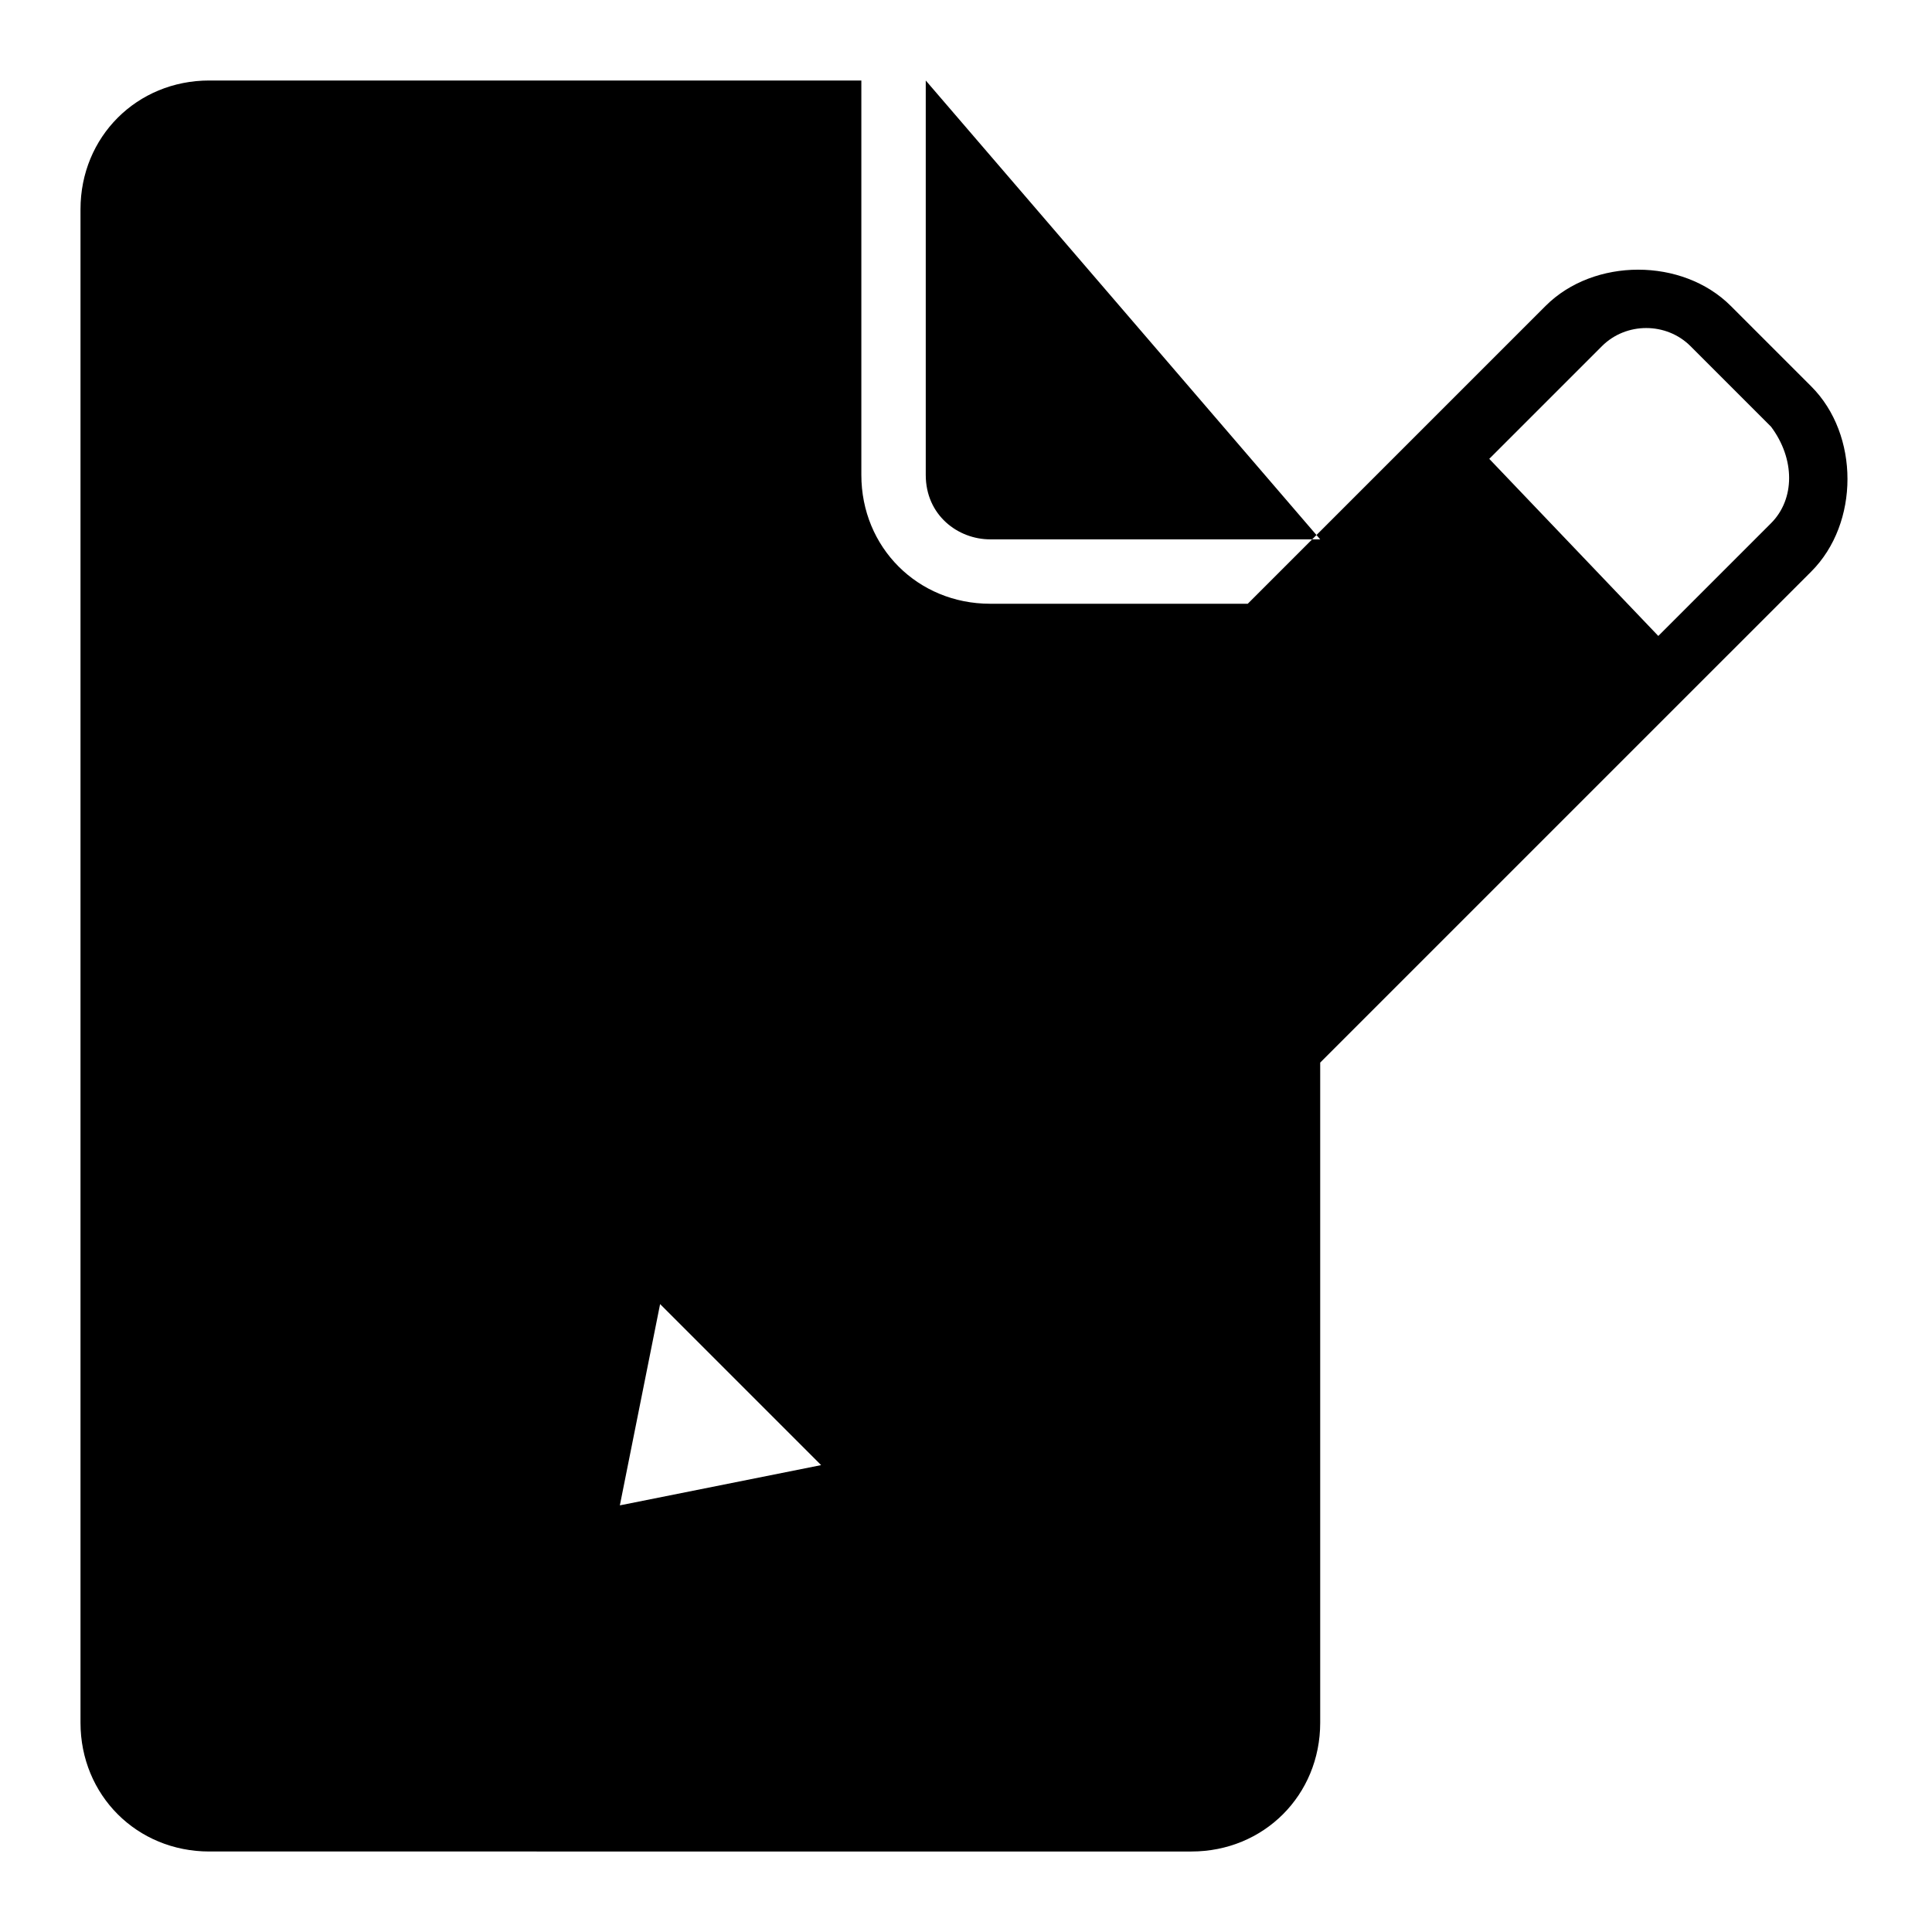 <?xml version="1.0" encoding="utf-8"?>
<!-- Generator: Adobe Illustrator 22.0.1, SVG Export Plug-In . SVG Version: 6.00 Build 0)  -->
<svg version="1.1" id="Layer_1" xmlns:sketch="http://www.bohemiancoding.com/sketch/ns"
	 xmlns="http://www.w3.org/2000/svg" xmlns:xlink="http://www.w3.org/1999/xlink" x="0px" y="0px" viewBox="0 0 24 24"
	 style="enable-background:new 0 0 24 24;" xml:space="preserve">
<title></title>
<desc></desc>
<g id="Page-1">
	<g id="icon-136-document-edit">
		<path id="document-edit" d="M20,8.5l-9.1,9.2l0,0l-2.1-2.1l9.1-9.2L20,8.5L20,8.5z M20.6,7.9L22,6.5c0.3-0.3,0.3-0.8,0-1.2l-1-1
			c-0.3-0.3-0.8-0.3-1.1,0l-1.4,1.4L20.6,7.9L20.6,7.9z M8.2,16.2l-0.5,2.5l2.5-0.5L8.2,16.2L8.2,16.2L8.2,16.2z M16.4,13.2v8.2
			c0,0.9-0.7,1.6-1.6,1.6H2.6C1.7,23,1,22.3,1,21.4V2.6C1,1.7,1.7,1,2.6,1h8.1v4.9c0,0.9,0.7,1.6,1.6,1.6h3.2l3.7-3.7
			c0.6-0.6,1.7-0.6,2.3,0l1,1c0.6,0.6,0.6,1.7,0,2.3L16.4,13.2L16.4,13.2z M11.5,1v4.9c0,0.5,0.4,0.8,0.8,0.8h4.1L11.5,1L11.5,1z"/>
	</g>
</g>
</svg>

